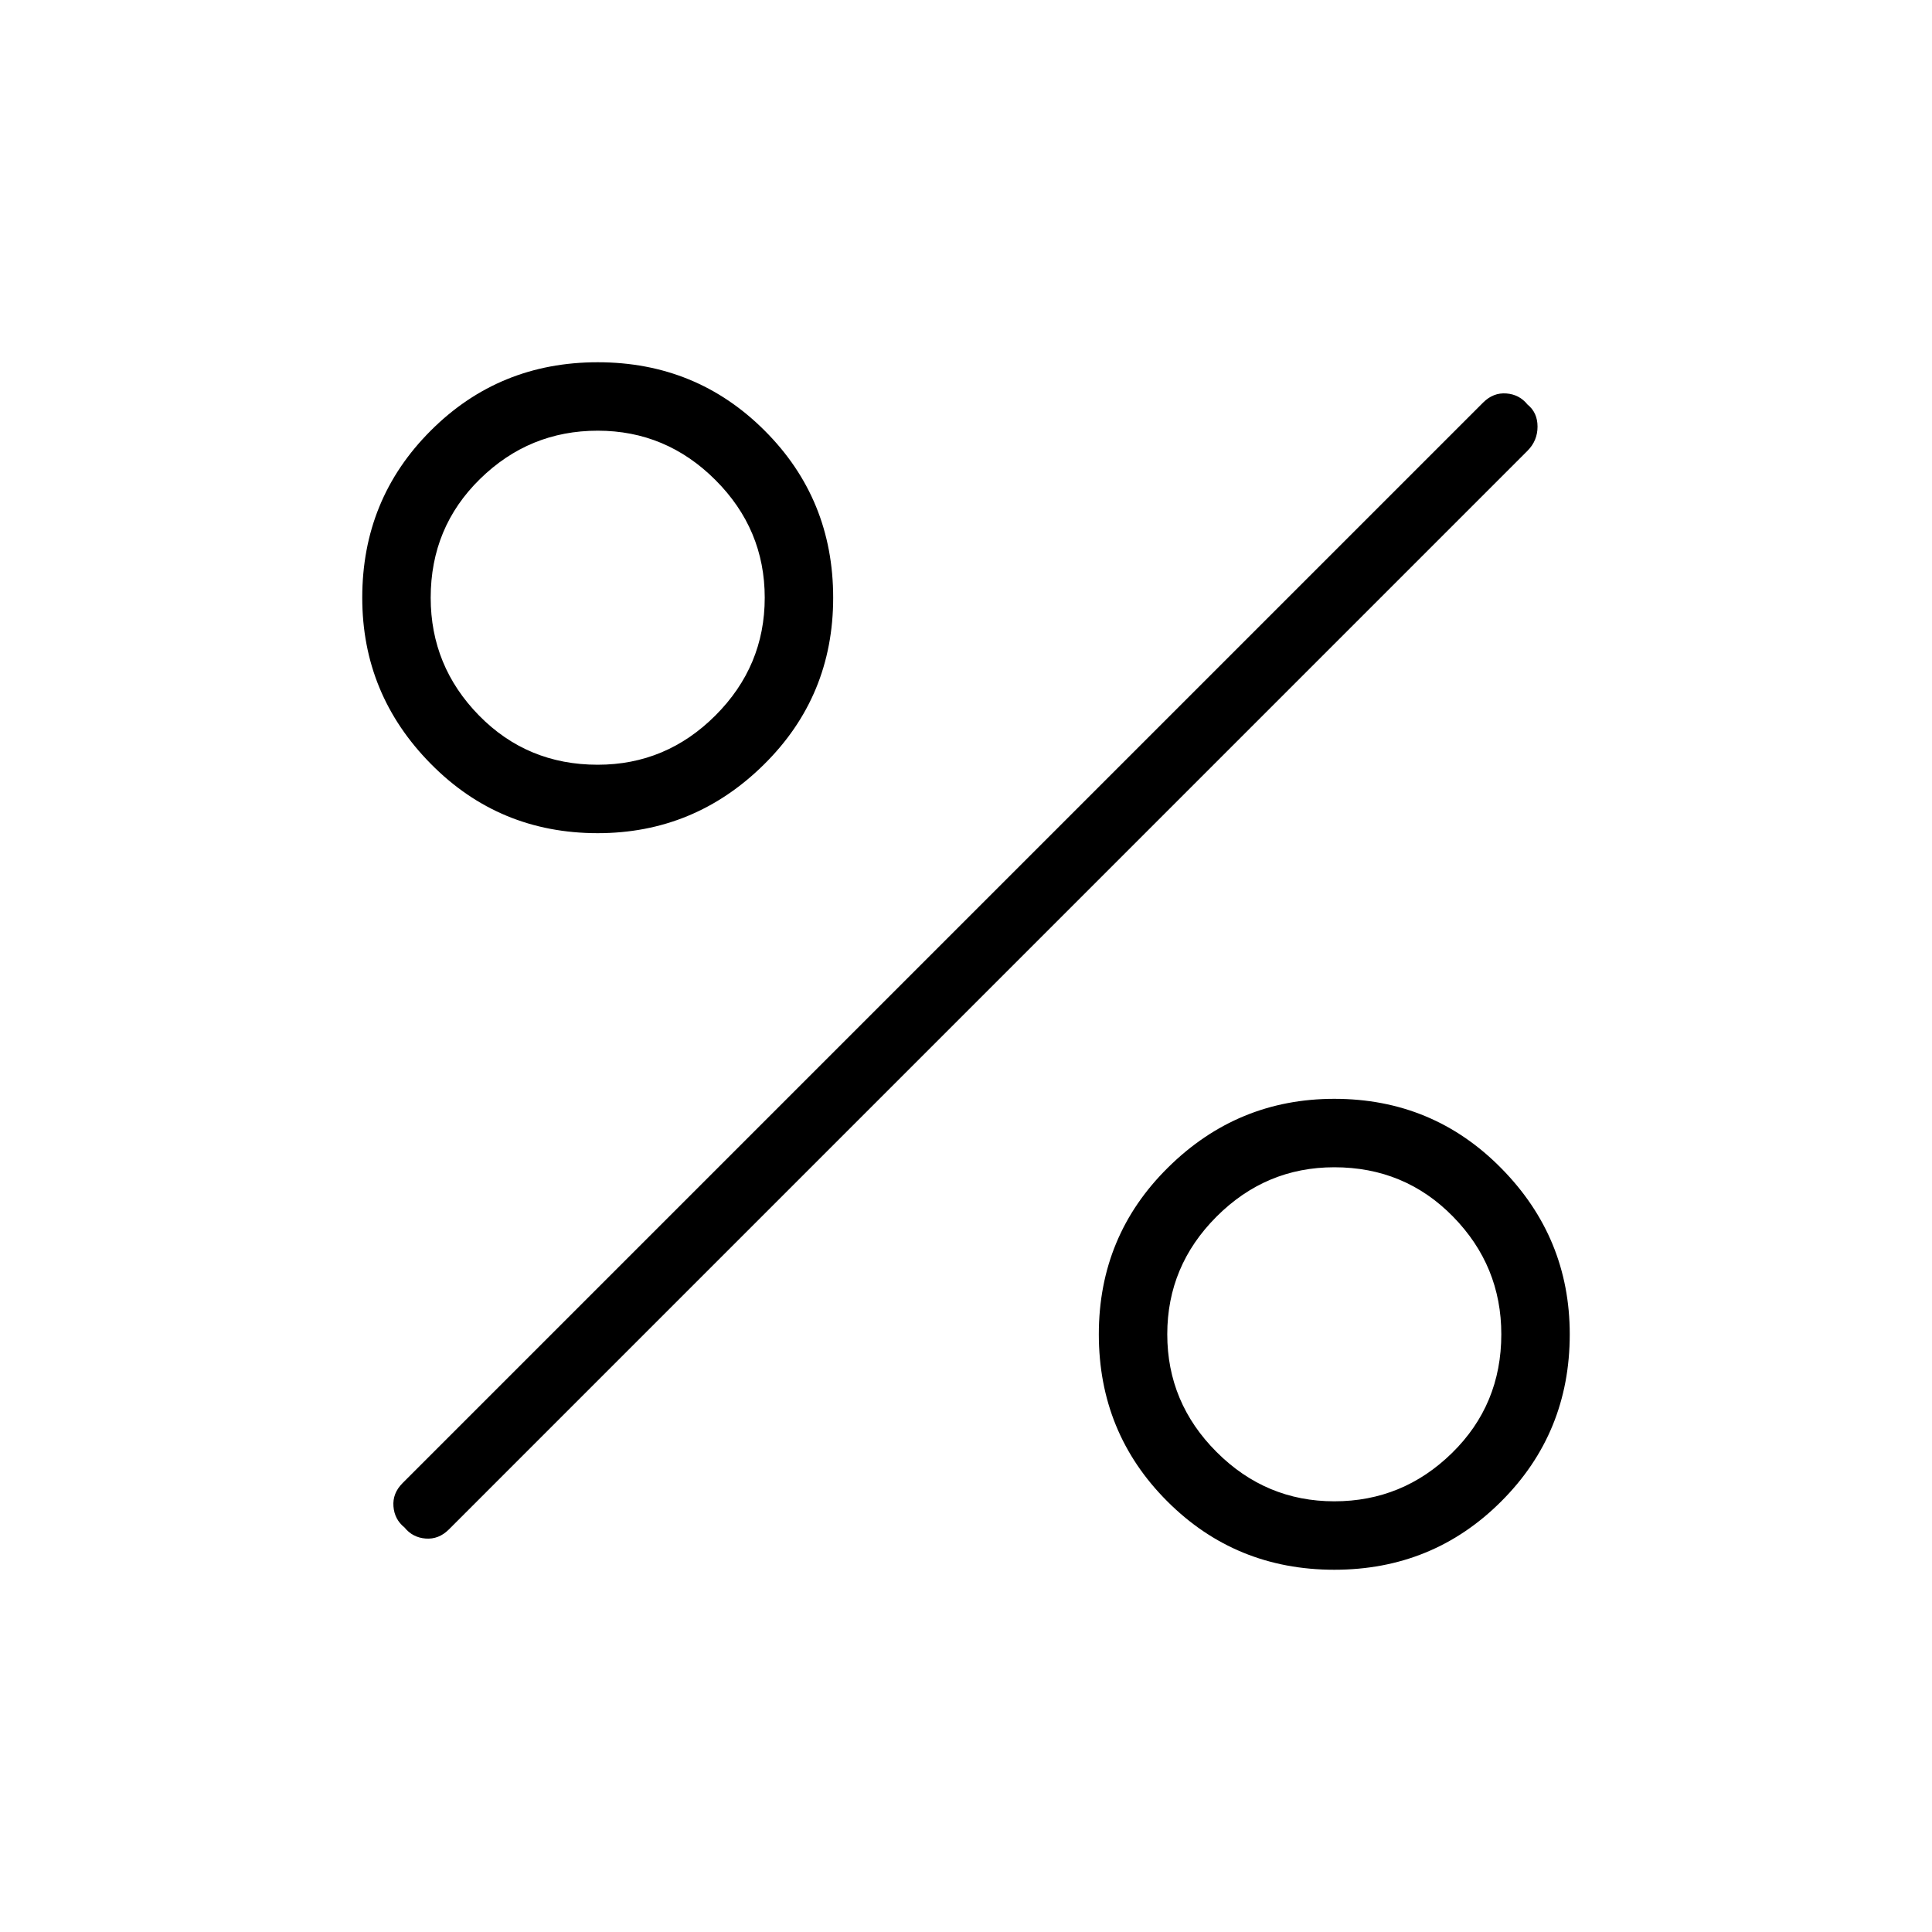 <svg xmlns="http://www.w3.org/2000/svg" height="40" width="40"><path d="M12.375 17.25q-2.042 0-3.458-1.438Q7.5 14.375 7.5 12.375q0-2.042 1.417-3.458Q10.333 7.5 12.375 7.5q2.042 0 3.458 1.417 1.417 1.416 1.417 3.458 0 2.042-1.438 3.458-1.437 1.417-3.437 1.417Zm0-1.417q1.417 0 2.437-1.02 1.021-1.021 1.021-2.438 0-1.417-1.021-2.437-1.02-1.021-2.437-1.021-1.417 0-2.437 1-1.021 1-1.021 2.458 0 1.417 1 2.438 1 1.02 2.458 1.02ZM27.625 32.5q-2.042 0-3.458-1.417-1.417-1.416-1.417-3.458 0-2.042 1.438-3.458 1.437-1.417 3.437-1.417 2.042 0 3.458 1.438 1.417 1.437 1.417 3.437 0 2.042-1.417 3.458-1.416 1.417-3.458 1.417Zm0-1.417q1.417 0 2.437-1 1.021-1 1.021-2.458 0-1.417-1-2.437-1-1.021-2.458-1.021-1.417 0-2.437 1.021-1.021 1.02-1.021 2.437 0 1.417 1.021 2.437 1.02 1.021 2.437 1.021Zm-19.25.542q-.208-.167-.229-.437-.021-.271.187-.48L30.708 8.333q.209-.208.48-.187.27.021.437.229.208.167.208.458 0 .292-.208.5L9.292 31.667q-.209.208-.48.187-.27-.021-.437-.229Z"/></svg>
